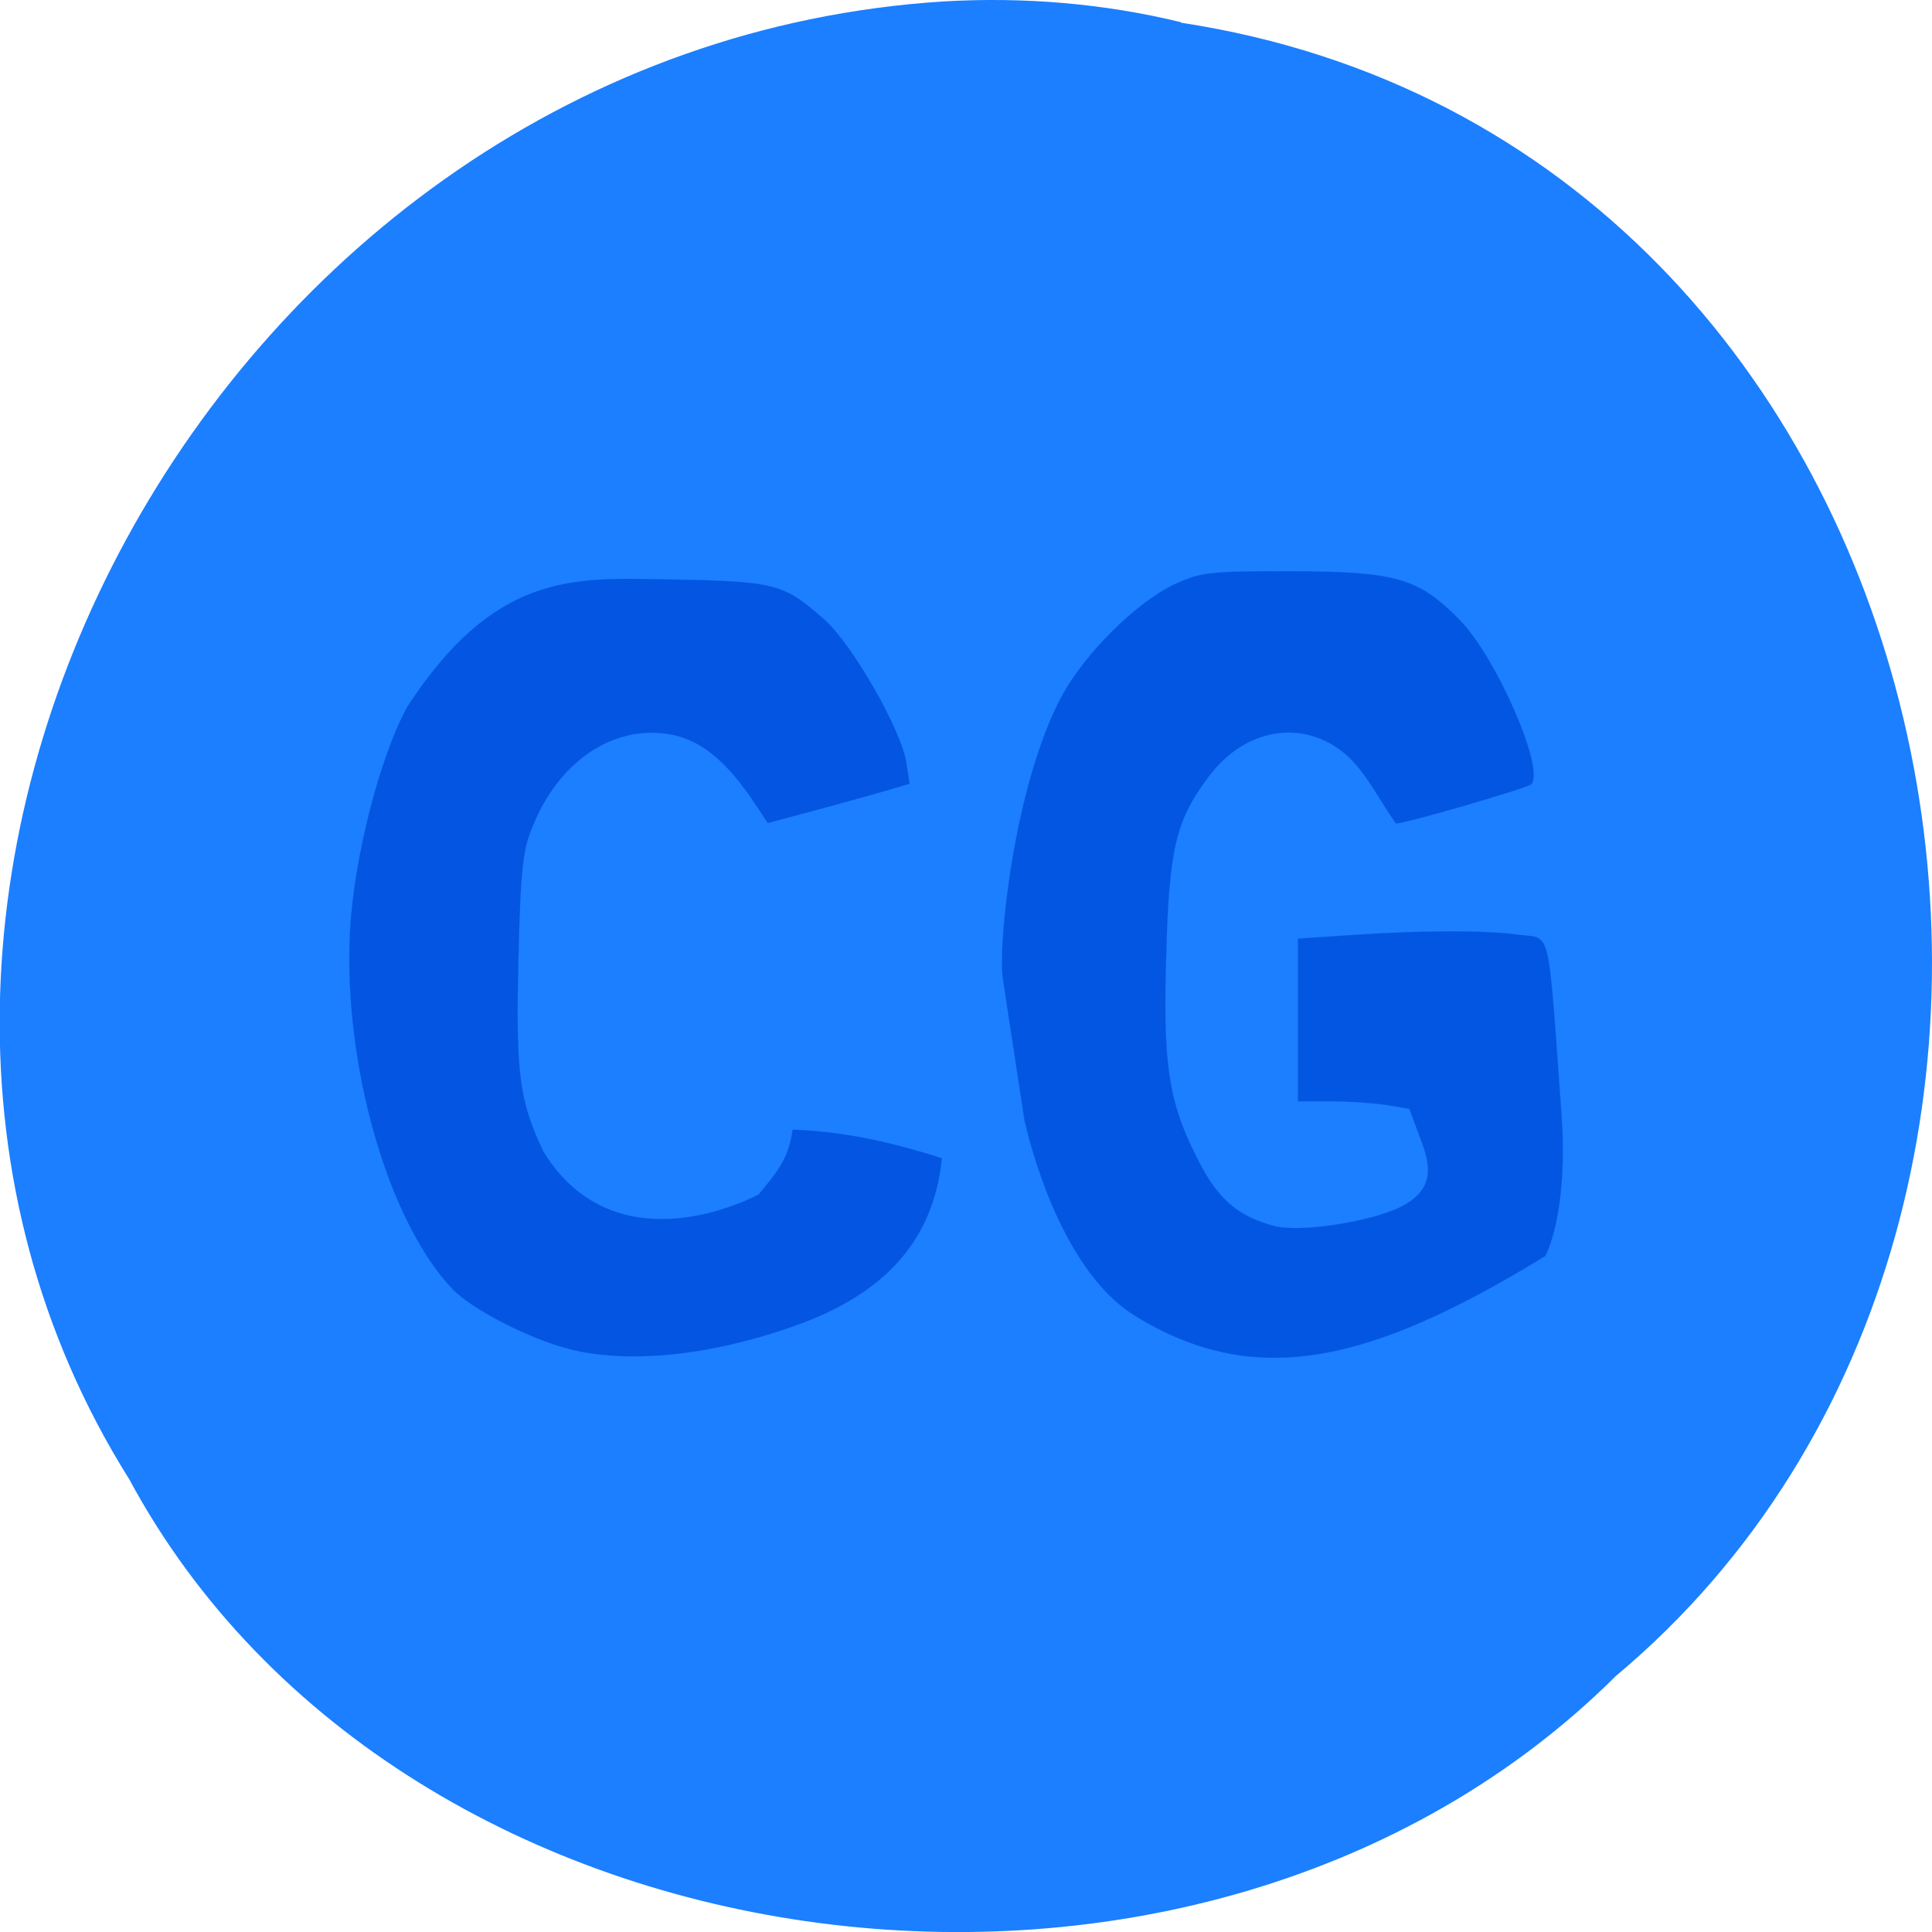 <svg xmlns="http://www.w3.org/2000/svg" xmlns:xlink="http://www.w3.org/1999/xlink" viewBox="0 0 16 16"><defs><g id="3" clip-path="url(#2)"><path d="m 224.58 100.26 l -3.842 -25.73 c -0.835 -5.69 1.921 -34.562 10.439 -50.781 c 4.092 -7.643 12.944 -16.644 19.625 -19.956 c 4.76 -2.293 6.18 -2.463 20.878 -2.463 c 18.373 0.085 22.298 1.189 29.563 8.747 c 6.43 6.624 15.199 27.09 12.61 29.637 c -0.668 0.679 -22.05 7.05 -23.801 7.05 c -2.756 -3.821 -4.76 -8.322 -8.184 -11.804 c -7.433 -7.218 -18.289 -5.774 -24.97 3.567 c -5.679 7.813 -6.848 12.823 -7.349 32.439 c -0.585 19.871 0.501 26.495 6.18 37.449 c 3.257 6.199 6.681 9.09 12.777 10.785 c 4.343 1.189 15.45 -0.51 21.21 -2.887 c 6.681 -2.887 6.764 -6.963 4.927 -11.974 l -2.255 -6.199 l -3.925 -0.679 c -2.171 -0.34 -6.597 -0.679 -9.854 -0.679 h -5.846 v -29.3 l 9.938 -0.679 c 12.61 -0.849 23.13 -0.849 29.15 0 c 5.595 0.764 4.927 -2.123 7.349 32.18 c 1.169 16.304 -2.088 24.2 -2.839 25.645 c -30.565 19.11 -50.858 24.2 -72.15 10.87 c -12.11 -7.473 -17.955 -27.768 -19.625 -35.24" transform="matrix(0.047 0 0 0.046 -2.071 4.669)" stroke-opacity="0.941" fill="#0052de" stroke="#1668ff" fill-opacity="0.914" stroke-width="0.03"/></g><g id="6" clip-path="url(#5)"><path d="m 76 180.19 c -5.188 -1.313 -12.875 -5.25 -15.5 -7.938 c -8.688 -9.06 -14.688 -30.12 -13.75 -48 c 0.563 -9.75 3.938 -23 7.625 -29.813 c 11.5 -17.625 21.75 -17.313 34 -17.06 c 15.438 0.25 16.188 0.5 21.813 5.438 c 3.688 3.313 10.25 14.75 10.875 19.06 l 0.438 2.813 c -6.438 1.938 -13.375 3.75 -18.938 5.25 l -2 -3 c -4.375 -6.438 -8.25 -9.06 -13.563 -9.06 c -6.5 0 -12.563 4.625 -15.688 12.13 c -1.5 3.375 -1.75 5.813 -2.063 18.13 c -0.375 15.188 0.125 18.938 3.313 25.625 c 7.25 11.938 20.06 10.06 28.75 5.813 c 2.563 -3.125 4 -4.75 4.563 -8.688 c 7.5 0.25 14.188 2 19.938 3.813 c -1.188 11.938 -8.75 18.06 -17.75 21.688 c -11.875 4.563 -23.625 5.938 -32.06 3.813" transform="scale(0.062)" stroke-opacity="0.753" fill="#0355e2" stroke="#1462ff" stroke-width="0.022"/></g><clipPath id="2"><path d="M 0,0 H16 V16 H0 z"/></clipPath><clipPath id="5"><path d="M 0,0 H16 V16 H0 z"/></clipPath><filter id="0" filterUnits="objectBoundingBox" x="0" y="0" width="16" height="16"><feColorMatrix type="matrix" in="SourceGraphic" values="0 0 0 0 1 0 0 0 0 1 0 0 0 0 1 0 0 0 1 0"/></filter><mask id="4"><g filter="url(#0)"><path fill-opacity="0.988" d="M 0,0 H16 V16 H0 z"/></g></mask><mask id="1"><g filter="url(#0)"><path fill-opacity="0.988" d="M 0,0 H16 V16 H0 z"/></g></mask></defs><path d="m 9.781 0.188 c 6.504 0.992 8.246 9.801 3.602 13.691 c -3.445 3.426 -10.05 2.574 -12.313 -1.629 c -3.03 -4.824 0.719 -11.855 6.742 -12.238 c 0.664 -0.039 1.328 0.016 1.969 0.172" fill="#1b7fff"/><use xlink:href="#3" mask="url(#1)"/><use xlink:href="#6" mask="url(#4)"/></svg>